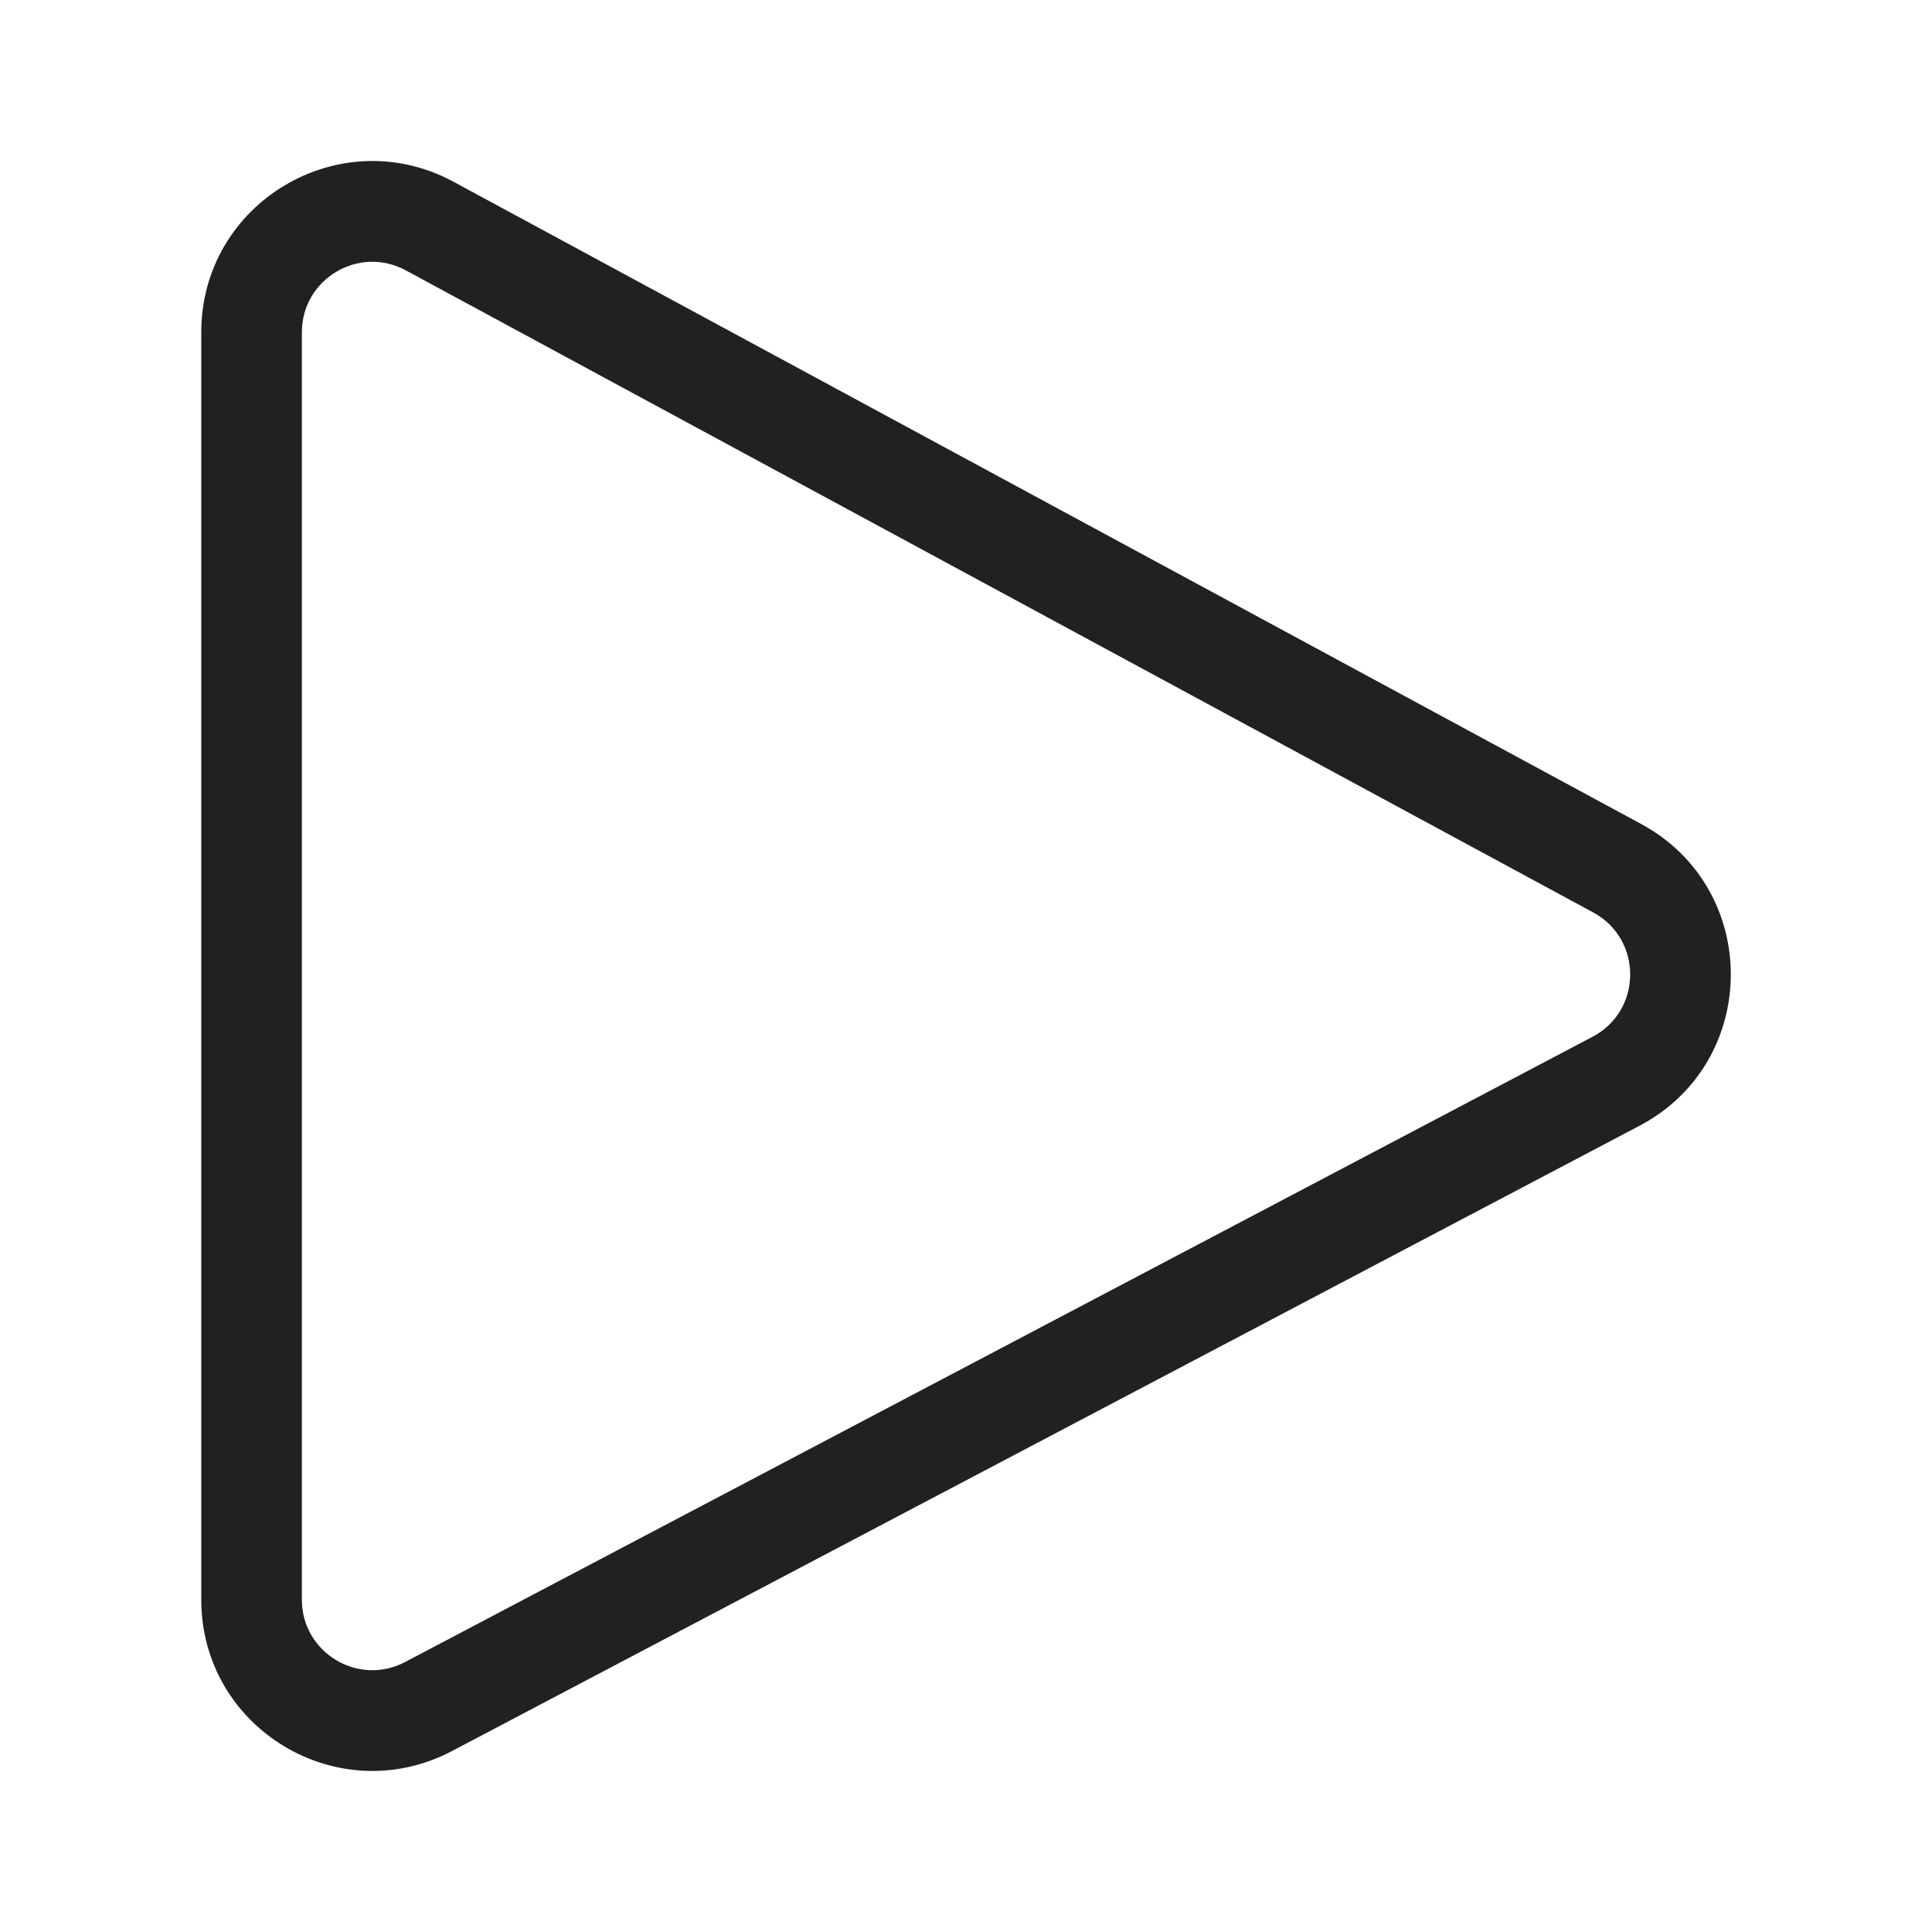 <svg width="48" height="48" viewBox="0 0 48 48" fill="none" xmlns="http://www.w3.org/2000/svg">
<path d="M39.567 25.758C40.805 25.106 40.815 23.336 39.584 22.67L10.082 6.717C8.916 6.086 7.5 6.93 7.5 8.256L7.5 39.743C7.5 41.061 8.9 41.906 10.065 41.292L39.567 25.758ZM40.773 20.471C43.763 22.088 43.739 26.387 40.732 27.97L11.23 43.504C8.4 44.994 5 42.942 5 39.743L5 8.256C5 5.037 8.44 2.986 11.272 4.518L40.773 20.471Z" fill="#212121"/>
</svg>
